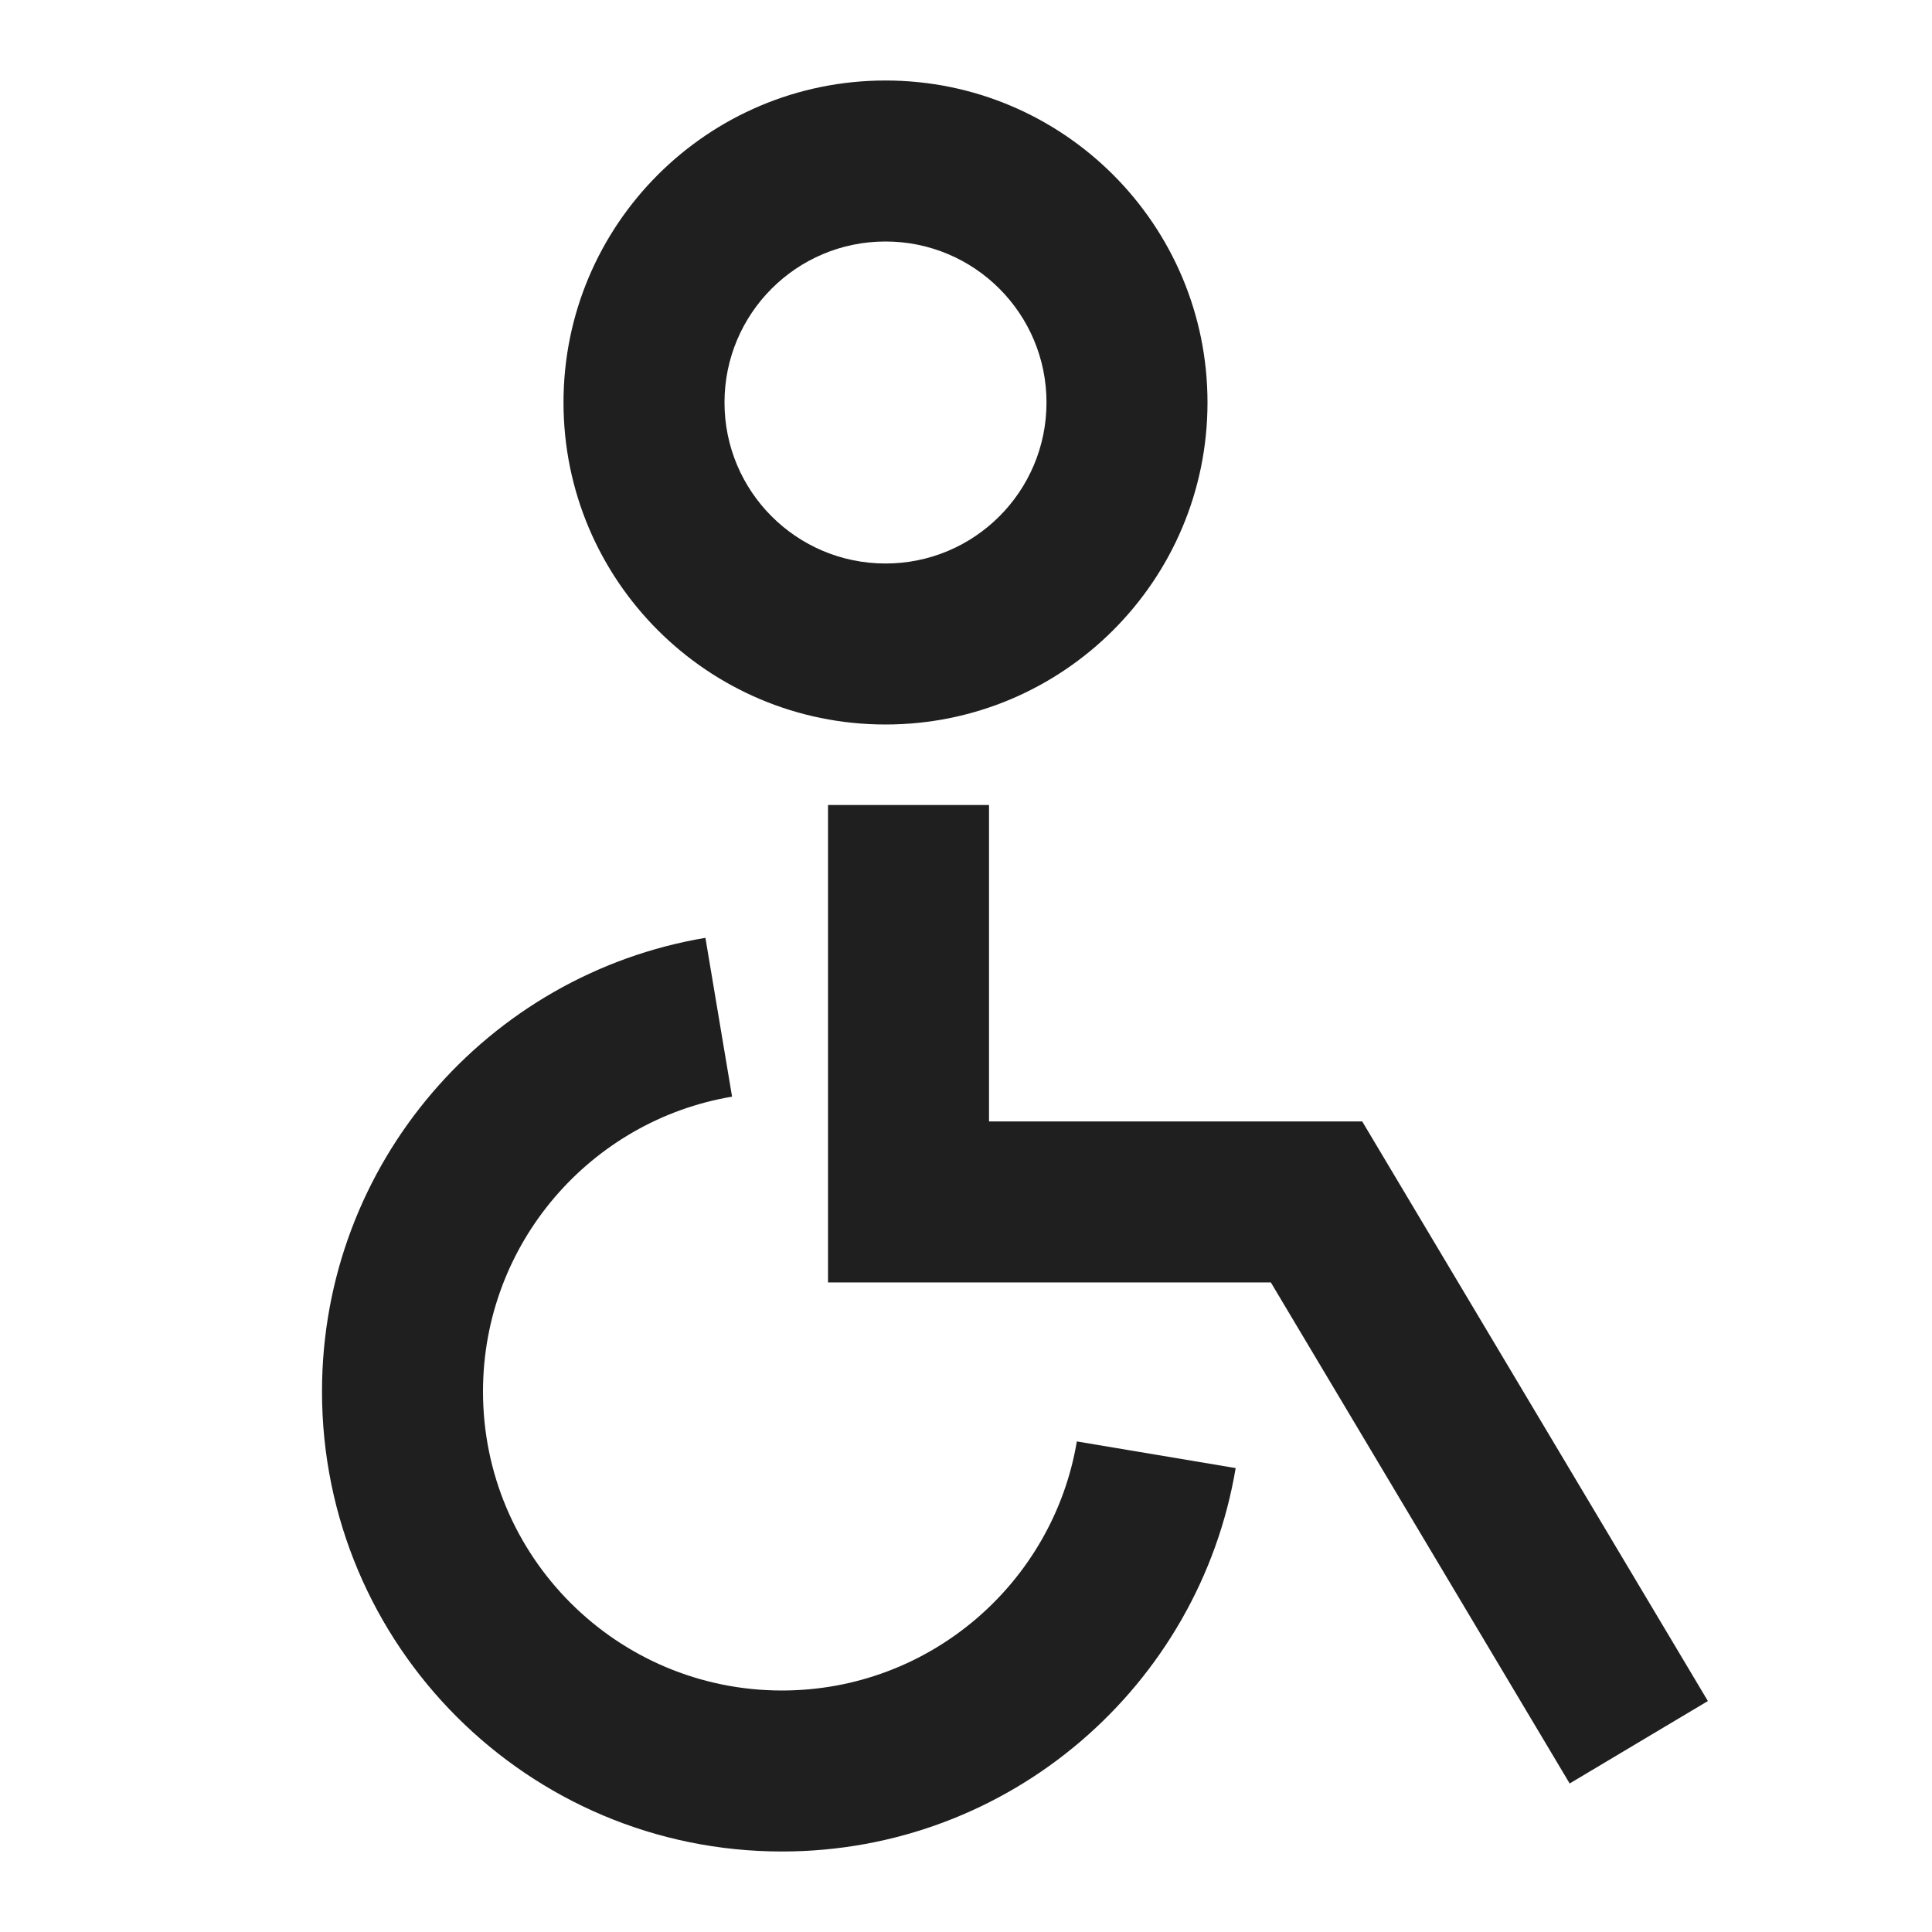 <svg width="24" height="24" viewBox="0 0 24 24" fill="none" xmlns="http://www.w3.org/2000/svg">
<path d="M13 5C13 3.895 12.105 3 11 3C9.895 3 9 3.895 9 5C9 6.105 9.895 7 11 7V9C8.791 9 7 7.209 7 5C7 2.791 8.791 1 11 1C13.209 1 15 2.791 15 5C15 7.209 13.209 9 11 9V7C12.105 7 13 6.105 13 5Z" fill="#1F1F1F"/>
<path d="M4 17.286C4 14.454 6.06 12.104 8.763 11.65L9.094 13.623C7.338 13.918 6 15.447 6 17.286C6 19.337 7.663 21 9.714 21C11.553 21 13.082 19.662 13.377 17.906L15.35 18.237C14.896 20.94 12.546 23 9.714 23C6.558 23 4 20.442 4 17.286Z" fill="#1F1F1F"/>
<path d="M12.286 10V13.931H16.922L21.216 21.131L20.357 21.643L19.499 22.155L15.787 15.931H10.286V10H12.286Z" fill="#1F1F1F"/>
</svg>
